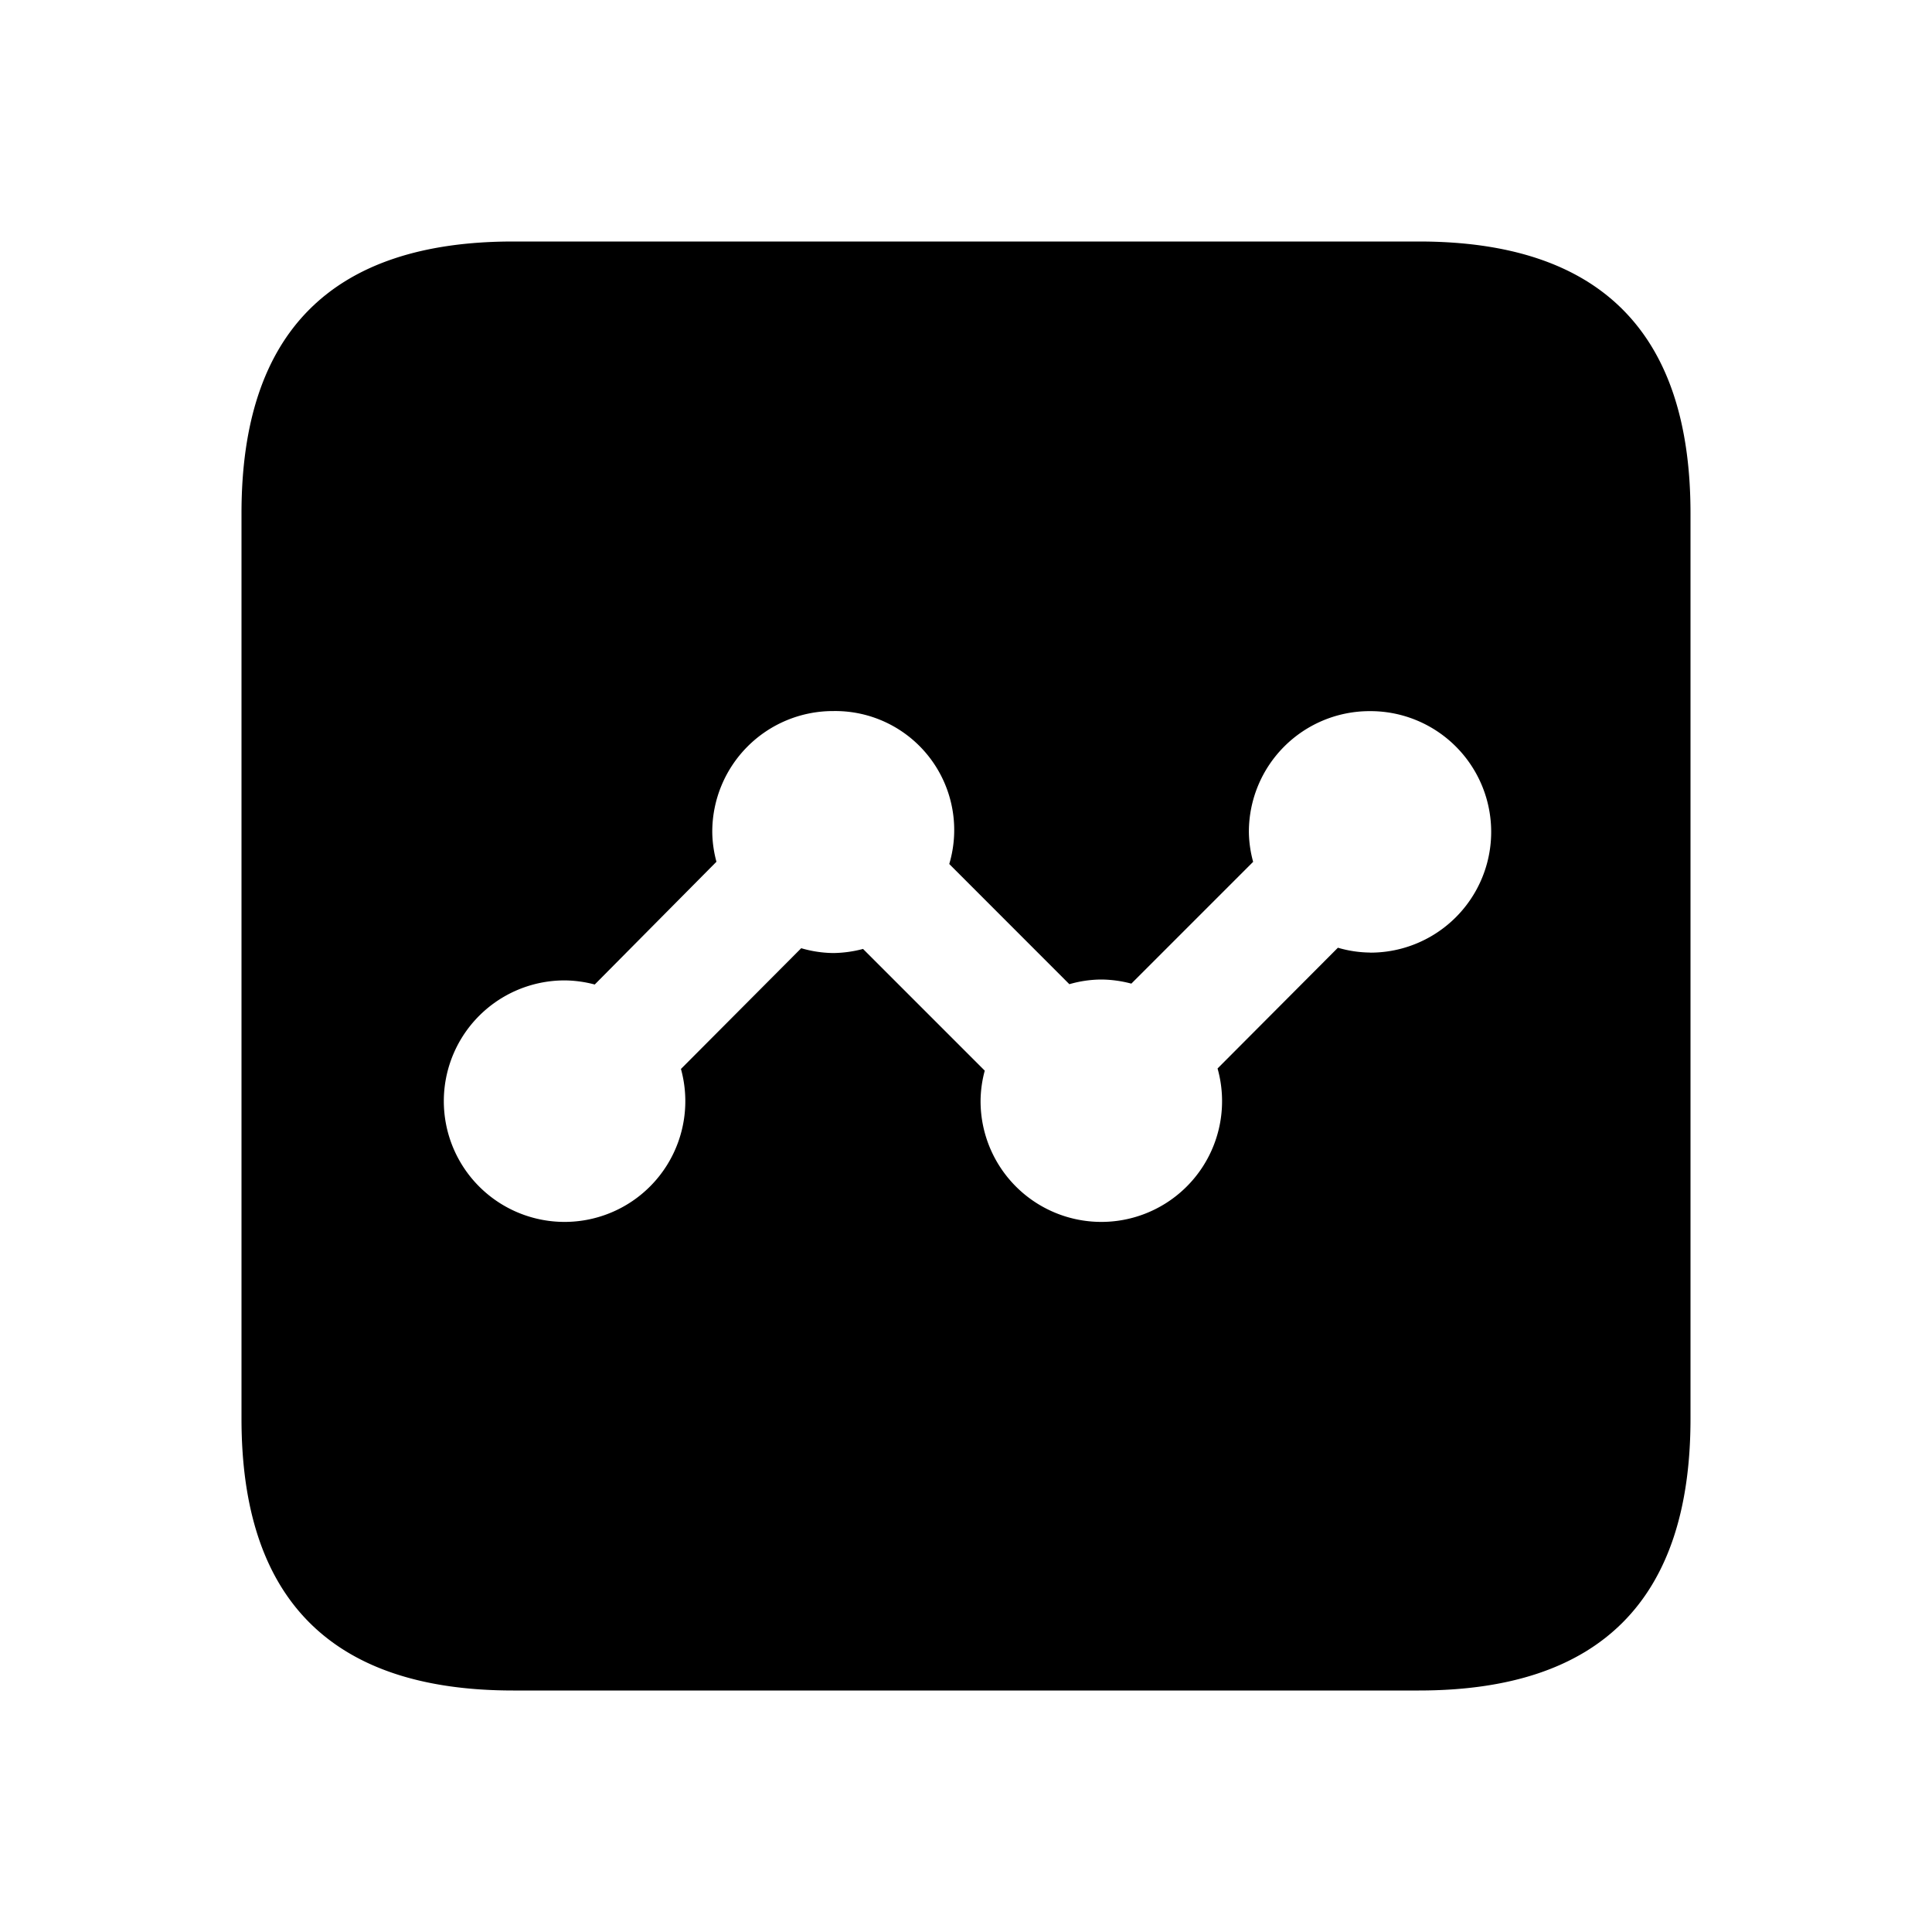 <svg id="Layer" xmlns="http://www.w3.org/2000/svg" viewBox="0 0 24 24"><path id="line-chart-dots-square" class="cls-1" d="M17.625,3H6.375Q3,3,3,6.375v11.25Q3,21,6.375,21h11.25Q21,21,21,17.625V6.375Q21,3,17.625,3Zm-.605,8.833a1.464,1.464,0,0,1-.4-.06l-1.495,1.5a1.5,1.5,0,1,1-2.944.4,1.479,1.479,0,0,1,.052-.373l-1.512-1.512a1.5,1.5,0,0,1-.368.051,1.466,1.466,0,0,1-.4-.06l-1.494,1.5a1.5,1.5,0,1,1-1.45-1.1h.01a1.5,1.5,0,0,1,.369.051L8.9,10.705a1.465,1.465,0,0,1-.052-.372,1.5,1.5,0,0,1,1.494-1.5h.011a1.478,1.478,0,0,1,1.439,1.9l1.492,1.493a1.45,1.45,0,0,1,.391-.058h.011a1.492,1.492,0,0,1,.368.051l1.513-1.513a1.466,1.466,0,0,1-.053-.372,1.5,1.5,0,0,1,1.5-1.5h.01a1.5,1.5,0,0,1,0,3Z"/></svg>